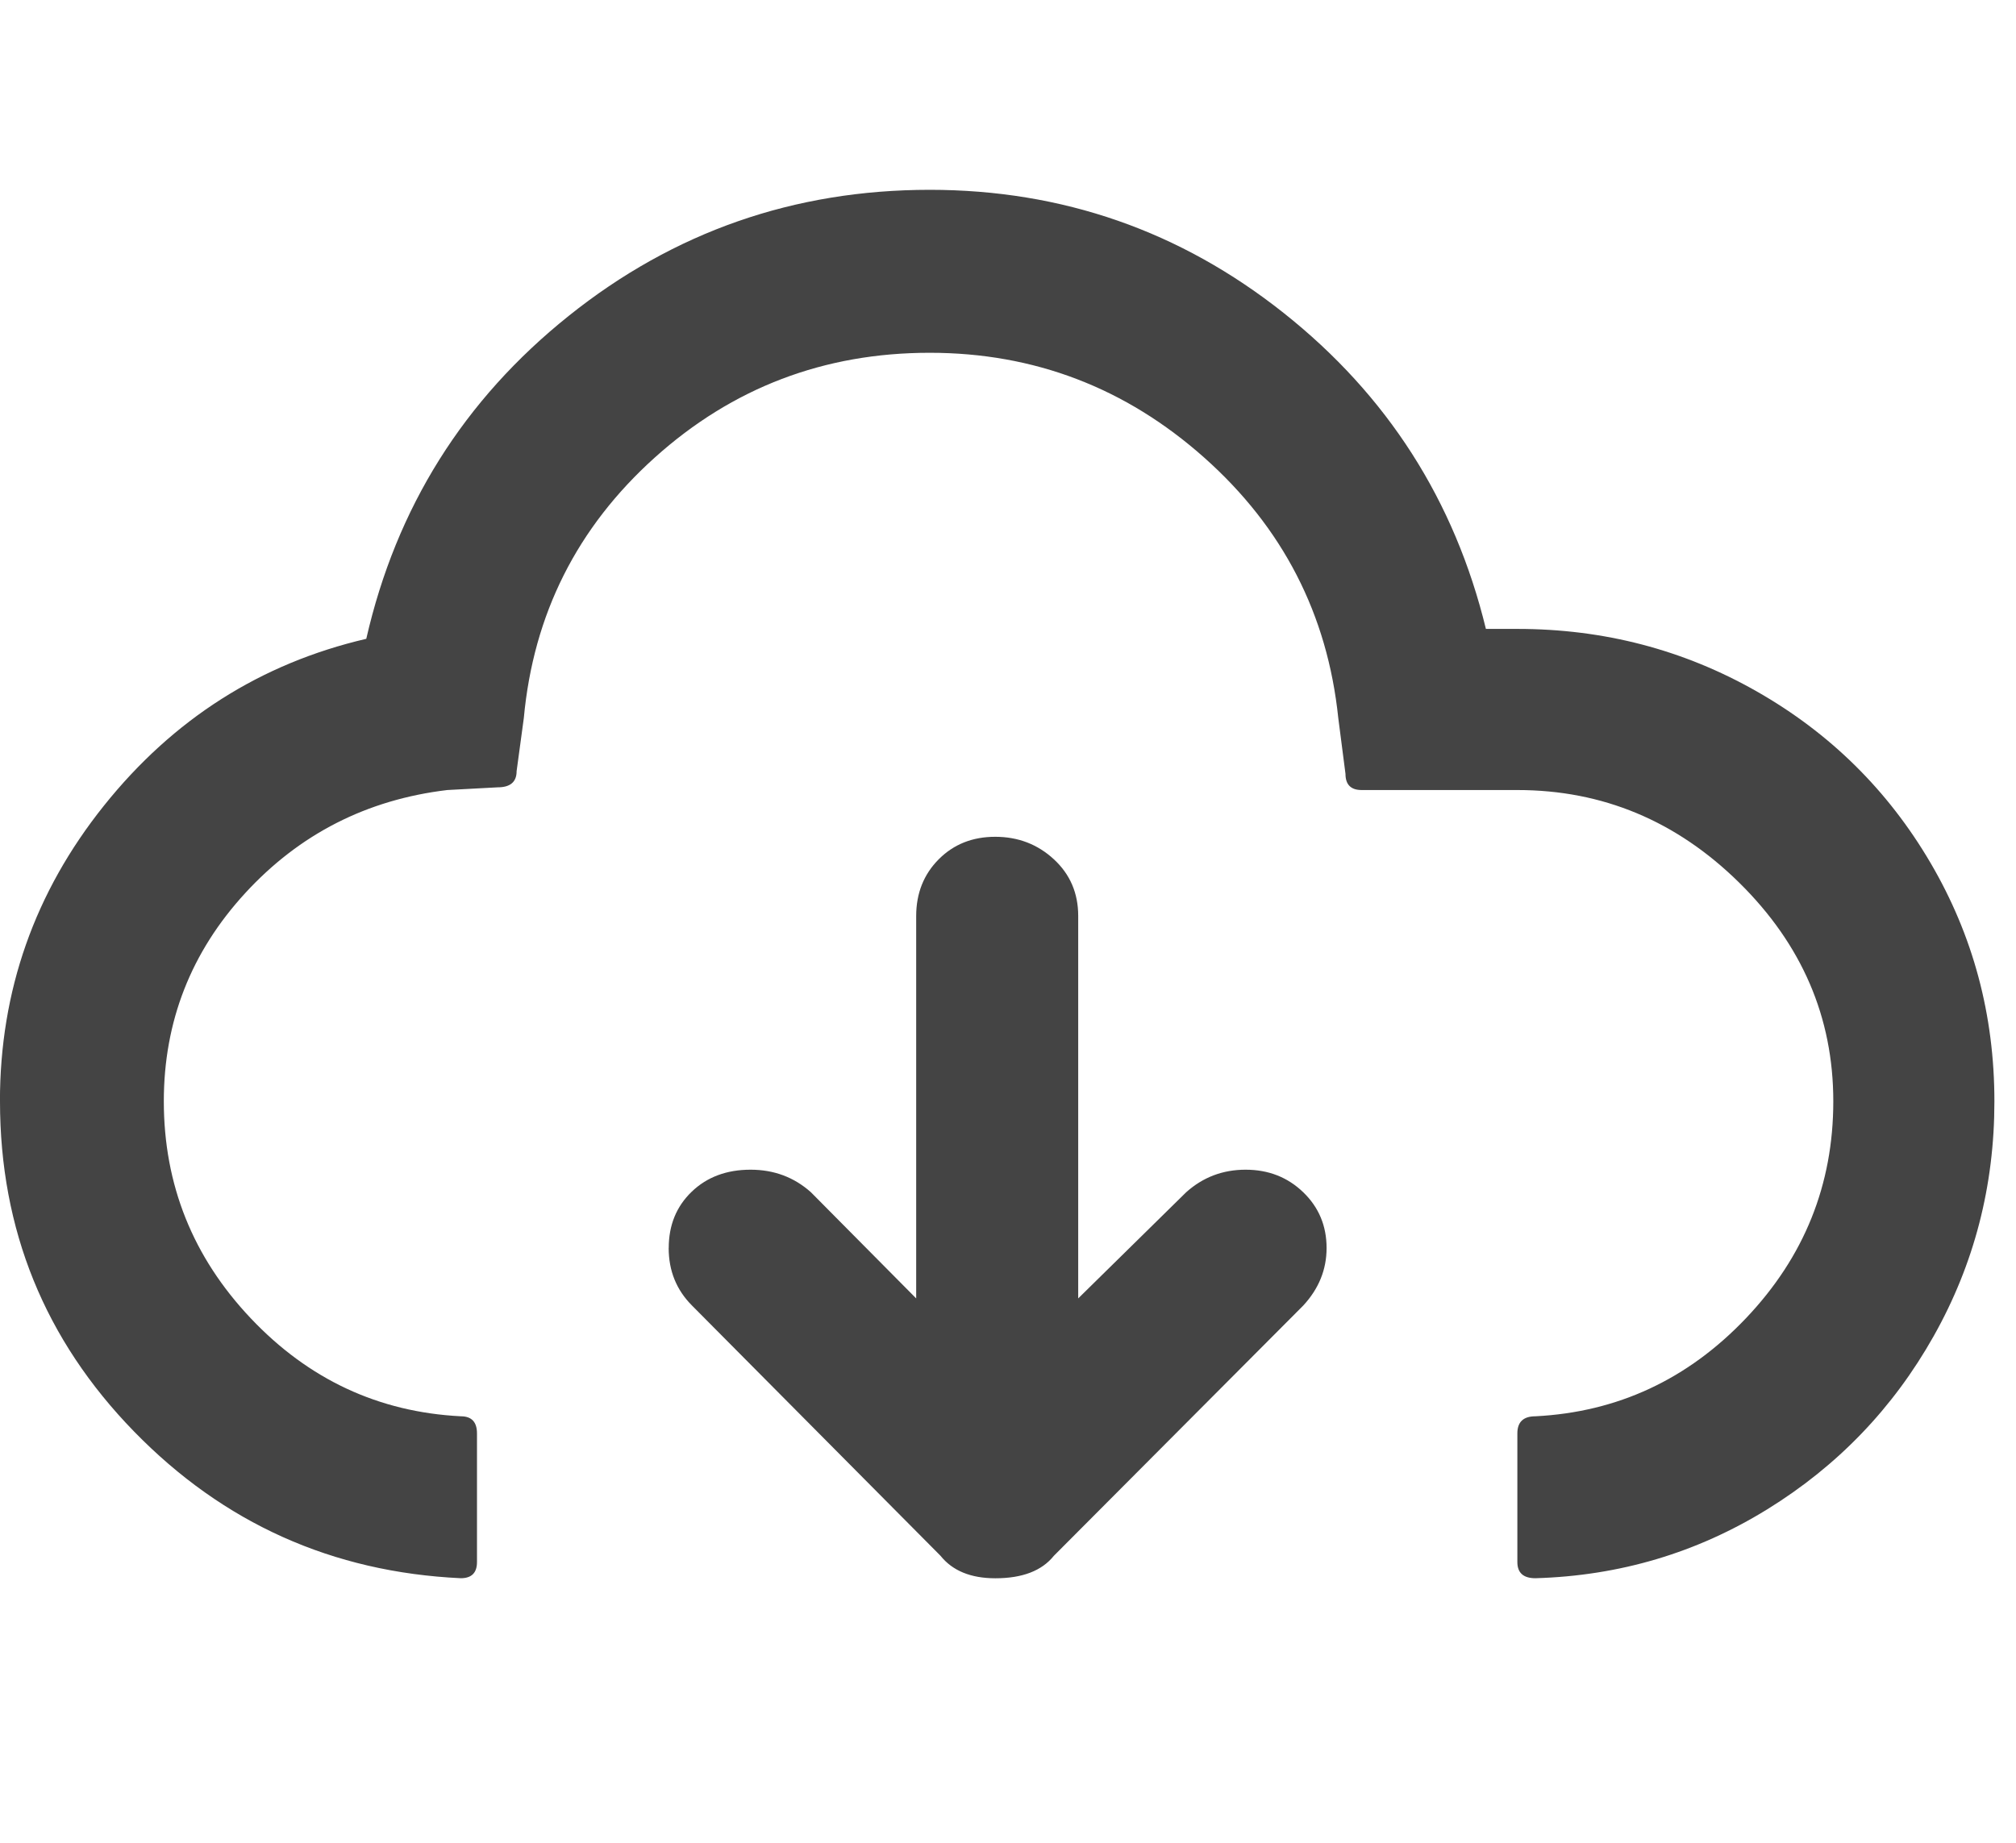 <?xml version="1.0" encoding="utf-8"?>
<!-- Generated by IcoMoon.io -->
<!DOCTYPE svg PUBLIC "-//W3C//DTD SVG 1.1//EN" "http://www.w3.org/Graphics/SVG/1.1/DTD/svg11.dtd">
<svg version="1.1" xmlns="http://www.w3.org/2000/svg" xmlns:xlink="http://www.w3.org/1999/xlink" width="35" height="32" viewBox="0 0 35 32">
<path fill="#444444" d="M0 19.125q0 3.344 2.328 5.734t5.672 2.547q0.281 0 0.281-0.281v-2.234q0-0.297-0.281-0.297-2.141-0.109-3.648-1.703t-1.508-3.766q0-2.078 1.414-3.617t3.508-1.789l0.875-0.047q0.328 0 0.328-0.281l0.125-0.922q0.25-2.703 2.273-4.523t4.773-1.82q2.719 0 4.766 1.82t2.328 4.523l0.125 0.969q0 0.281 0.281 0.281h2.703q2.219 0 3.852 1.609t1.633 3.797q0 2.172-1.516 3.766t-3.656 1.703q-0.313 0-0.313 0.297v2.234q0 0.281 0.313 0.281 2.188-0.063 4.023-1.195t2.891-3.008 1.055-4.078q0-2.25-1.109-4.141t-3.016-2.977-4.156-1.086h-0.547q-0.813-3.344-3.508-5.484t-6.148-2.141q-3.531 0-6.266 2.188t-3.516 5.609q-2.75 0.641-4.555 2.898t-1.805 5.133zM11.609 21.672q0 0.594 0.406 1l4.313 4.344q0.313 0.391 0.953 0.391 0.703 0 1.016-0.391l4.328-4.344q0.406-0.438 0.406-1 0-0.578-0.406-0.969t-1-0.391-1.031 0.391l-1.875 1.844v-6.641q0-0.594-0.422-0.984t-1.016-0.391-0.984 0.391-0.391 0.984v6.641l-1.828-1.844q-0.438-0.391-1.047-0.391-0.625 0-1.023 0.383t-0.398 0.977z"></path>
</svg>
